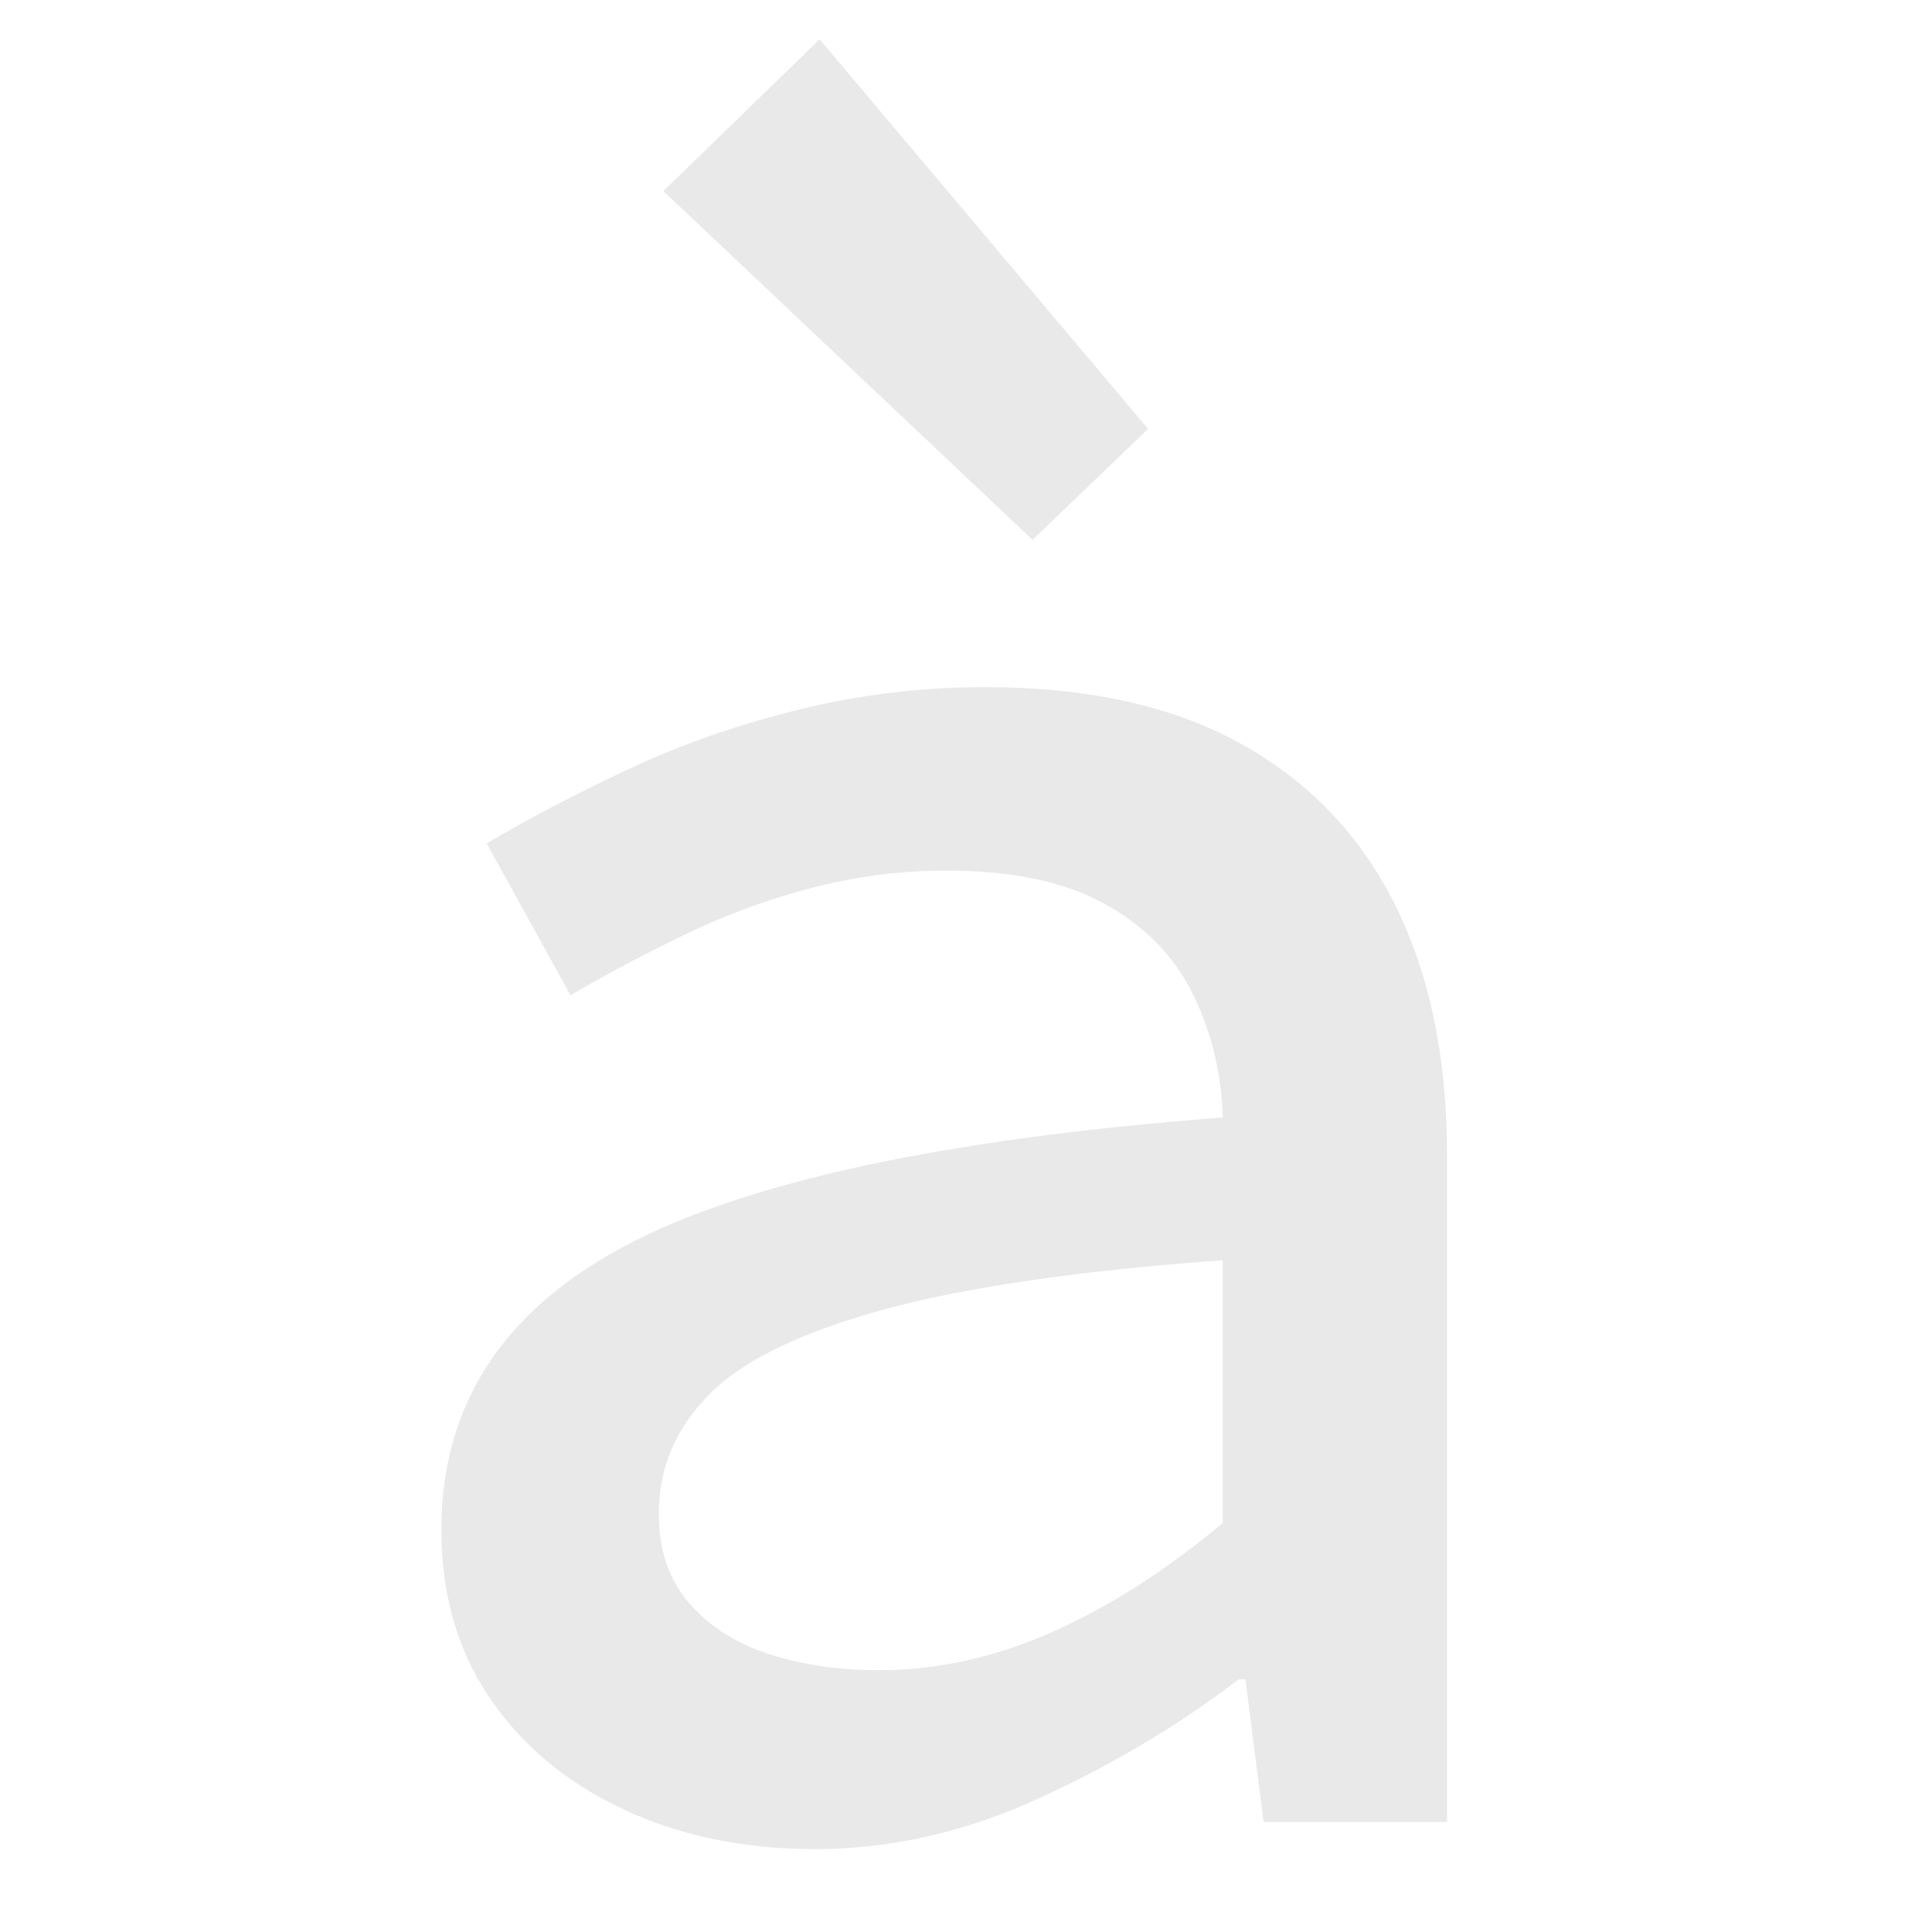 <?xml version="1.0" encoding="UTF-8" standalone="no"?>
<!DOCTYPE svg PUBLIC "-//W3C//DTD SVG 1.1//EN" "http://www.w3.org/Graphics/SVG/1.1/DTD/svg11.dtd">
<svg width="100%" height="100%" viewBox="0 0 29 29" version="1.1" xmlns="http://www.w3.org/2000/svg" xmlns:xlink="http://www.w3.org/1999/xlink" xml:space="preserve" xmlns:serif="http://www.serif.com/" style="fill-rule:evenodd;clip-rule:evenodd;stroke-linejoin:round;stroke-miterlimit:2;">
    <g transform="matrix(1,0,0,1,4.041,27.348)">
        <path d="M8.194,0.408C7.129,0.408 6.171,0.21 5.321,-0.187C4.471,-0.584 3.802,-1.139 3.315,-1.853C2.828,-2.567 2.584,-3.411 2.584,-4.386C2.584,-6.245 3.496,-7.661 5.321,-8.636C7.146,-9.611 10.143,-10.257 14.314,-10.574C14.291,-11.254 14.138,-11.877 13.855,-12.444C13.572,-13.011 13.13,-13.458 12.529,-13.787C11.928,-14.116 11.141,-14.28 10.166,-14.28C9.486,-14.28 8.817,-14.195 8.16,-14.025C7.503,-13.855 6.868,-13.623 6.256,-13.328C5.644,-13.033 5.066,-12.727 4.522,-12.41L3.264,-14.688C3.876,-15.051 4.579,-15.419 5.372,-15.793C6.165,-16.167 7.021,-16.467 7.939,-16.694C8.857,-16.921 9.792,-17.034 10.744,-17.034C12.285,-17.034 13.566,-16.751 14.586,-16.184C15.606,-15.617 16.377,-14.813 16.898,-13.77C17.419,-12.727 17.68,-11.469 17.68,-9.996L17.68,0L14.926,0L14.654,-2.142L14.552,-2.142C13.668,-1.462 12.671,-0.867 11.56,-0.357C10.449,0.153 9.327,0.408 8.194,0.408ZM9.146,-2.278C10.03,-2.278 10.903,-2.471 11.764,-2.856C12.625,-3.241 13.475,-3.785 14.314,-4.488L14.314,-8.432C12.138,-8.273 10.432,-8.024 9.197,-7.684C7.962,-7.344 7.095,-6.919 6.596,-6.409C6.097,-5.899 5.848,-5.304 5.848,-4.624C5.848,-4.08 6.001,-3.632 6.307,-3.281C6.613,-2.93 7.015,-2.675 7.514,-2.516C8.013,-2.357 8.557,-2.278 9.146,-2.278ZM11.458,-19.244L5.916,-24.48L8.262,-26.758L13.192,-20.91L11.458,-19.244Z" style="fill:rgb(233,233,233);fill-rule:nonzero;"/>
    </g>
</svg>
